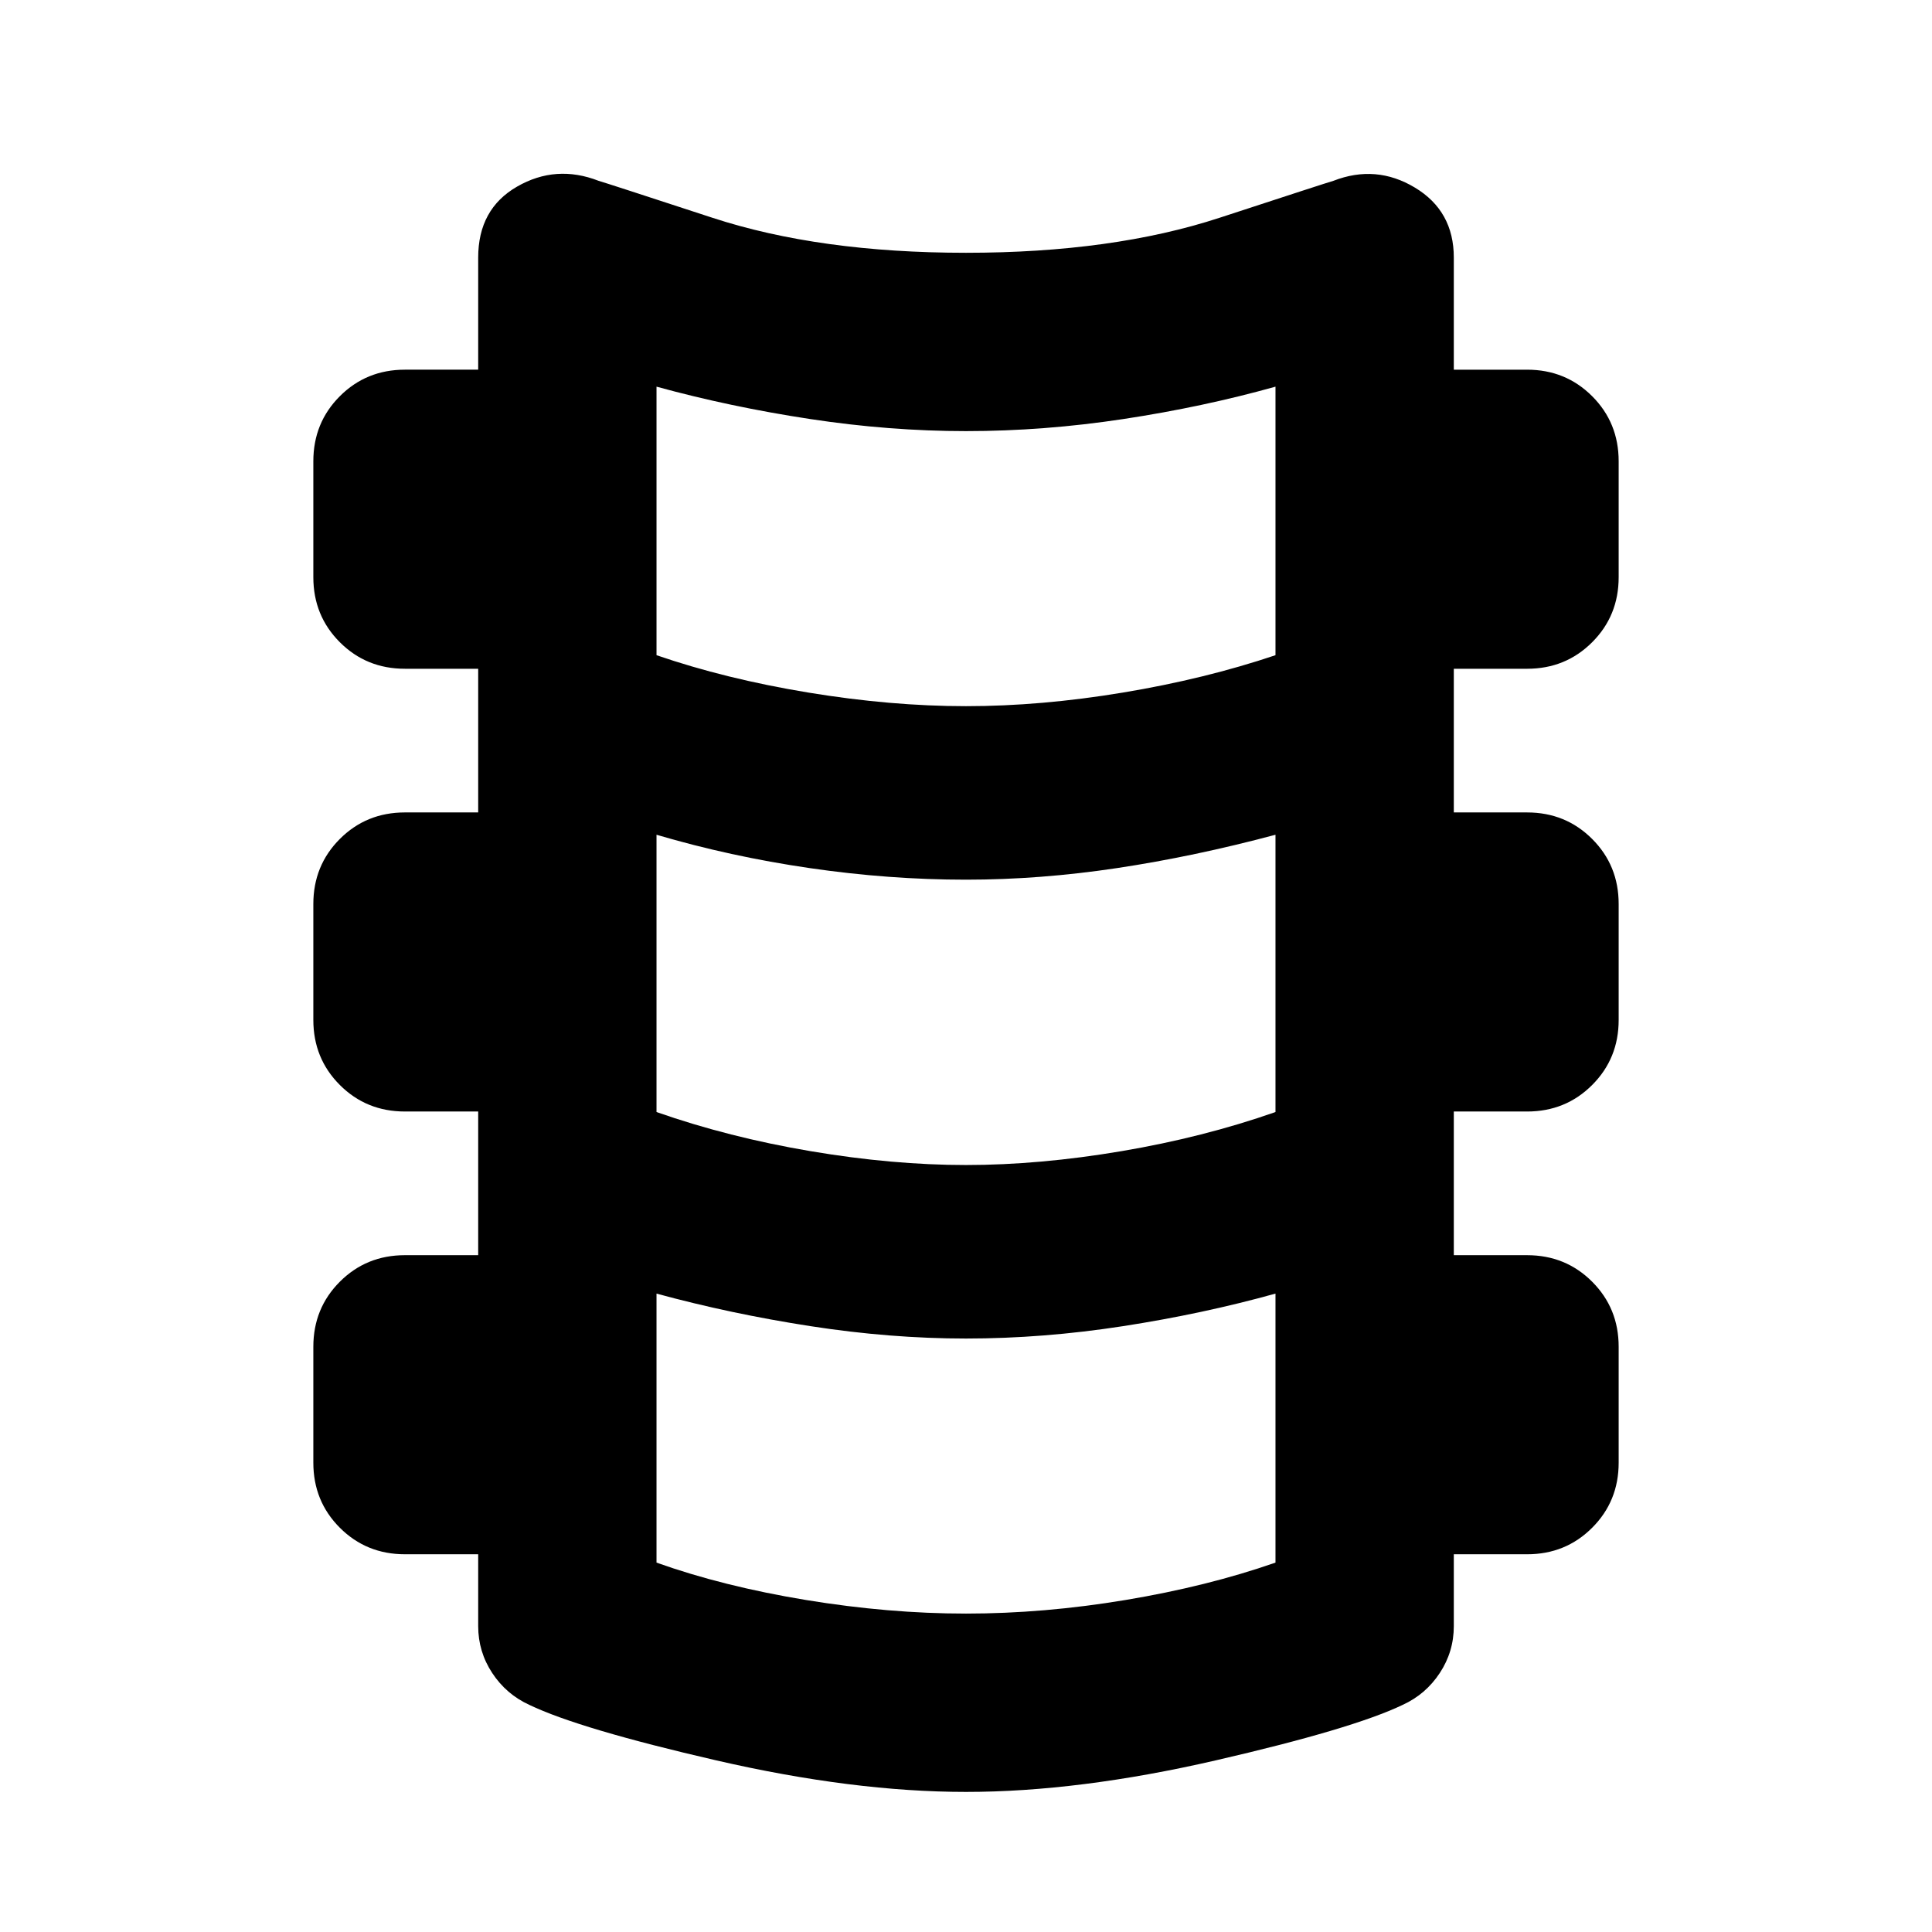 <svg aria-hidden="true" viewBox="0 -960 960 960" fill="currentColor">
  <path d="M480-69.609q-56.044 0-124.109-15.674t-92.848-27.565q-11.478-5.239-18.456-15.837-6.978-10.598-6.978-23.315v-35.696h-36.413q-19.153 0-32.326-13.174-13.174-13.173-13.174-32.326v-57.608q0-19.153 13.174-32.326 13.173-13.174 32.326-13.174h36.413v-71.392h-36.413q-19.153 0-32.326-13.174-13.174-13.173-13.174-32.326v-57.608q0-19.153 13.174-32.326 13.173-13.174 32.326-13.174h36.413v-71.392h-36.413q-19.153 0-32.326-13.174-13.174-13.173-13.174-32.326v-57.608q0-19.153 13.174-32.326 13.173-13.174 32.326-13.174h36.413V-832q0-24.152 19.315-35.272 19.315-11.119 40.511-2.88 3.391.956 56.554 18.358Q407.152-834.391 480-834.391t126.011-17.403q53.163-17.402 56.554-18.358 21.196-8.239 40.511 3.38 19.315 11.62 19.315 34.772v55.696h36.413q19.153 0 32.326 13.174 13.174 13.173 13.174 32.326v57.608q0 19.153-13.174 32.326-13.173 13.174-32.326 13.174h-36.413v71.392h36.413q19.153 0 32.326 13.174 13.174 13.173 13.174 32.326v57.608q0 19.153-13.174 32.326-13.173 13.174-32.326 13.174h-36.413v71.392h36.413q19.153 0 32.326 13.174 13.174 13.173 13.174 32.326v57.608q0 19.153-13.174 32.326-13.173 13.174-32.326 13.174h-36.413V-152q0 12.717-6.978 23.315t-18.456 15.837q-24.783 11.891-92.848 27.565Q536.044-69.609 480-69.609Zm0-539.5q37.283 0 77.989-6.761 40.707-6.76 75.793-18.565v-133.434q-35.847 10.043-75.434 16.065-39.587 6.022-78.348 6.022-38 0-77.587-6.022t-76.195-16.065v133.434q34.326 11.805 75.412 18.565 41.087 6.761 78.37 6.761Zm0 228q36.522 0 77.228-6.88 40.707-6.881 76.554-19.446v-137.782q-40.412 10.804-78.717 16.565-38.304 5.761-75.065 5.761-38.283 0-77.728-5.761-39.446-5.761-76.054-16.565v137.782q35.847 12.565 76.554 19.446 40.706 6.88 77.228 6.88Zm0 222.891q38.717 0 79.304-6.76 40.587-6.761 74.478-18.566v-133.673q-36.086 10.043-75.793 16.184-39.706 6.142-77.989 6.142-37.522 0-77.228-6.142-39.707-6.141-76.554-16.184v133.673q33.13 11.805 74.217 18.566 41.087 6.76 79.565 6.76Z"/>
</svg>
